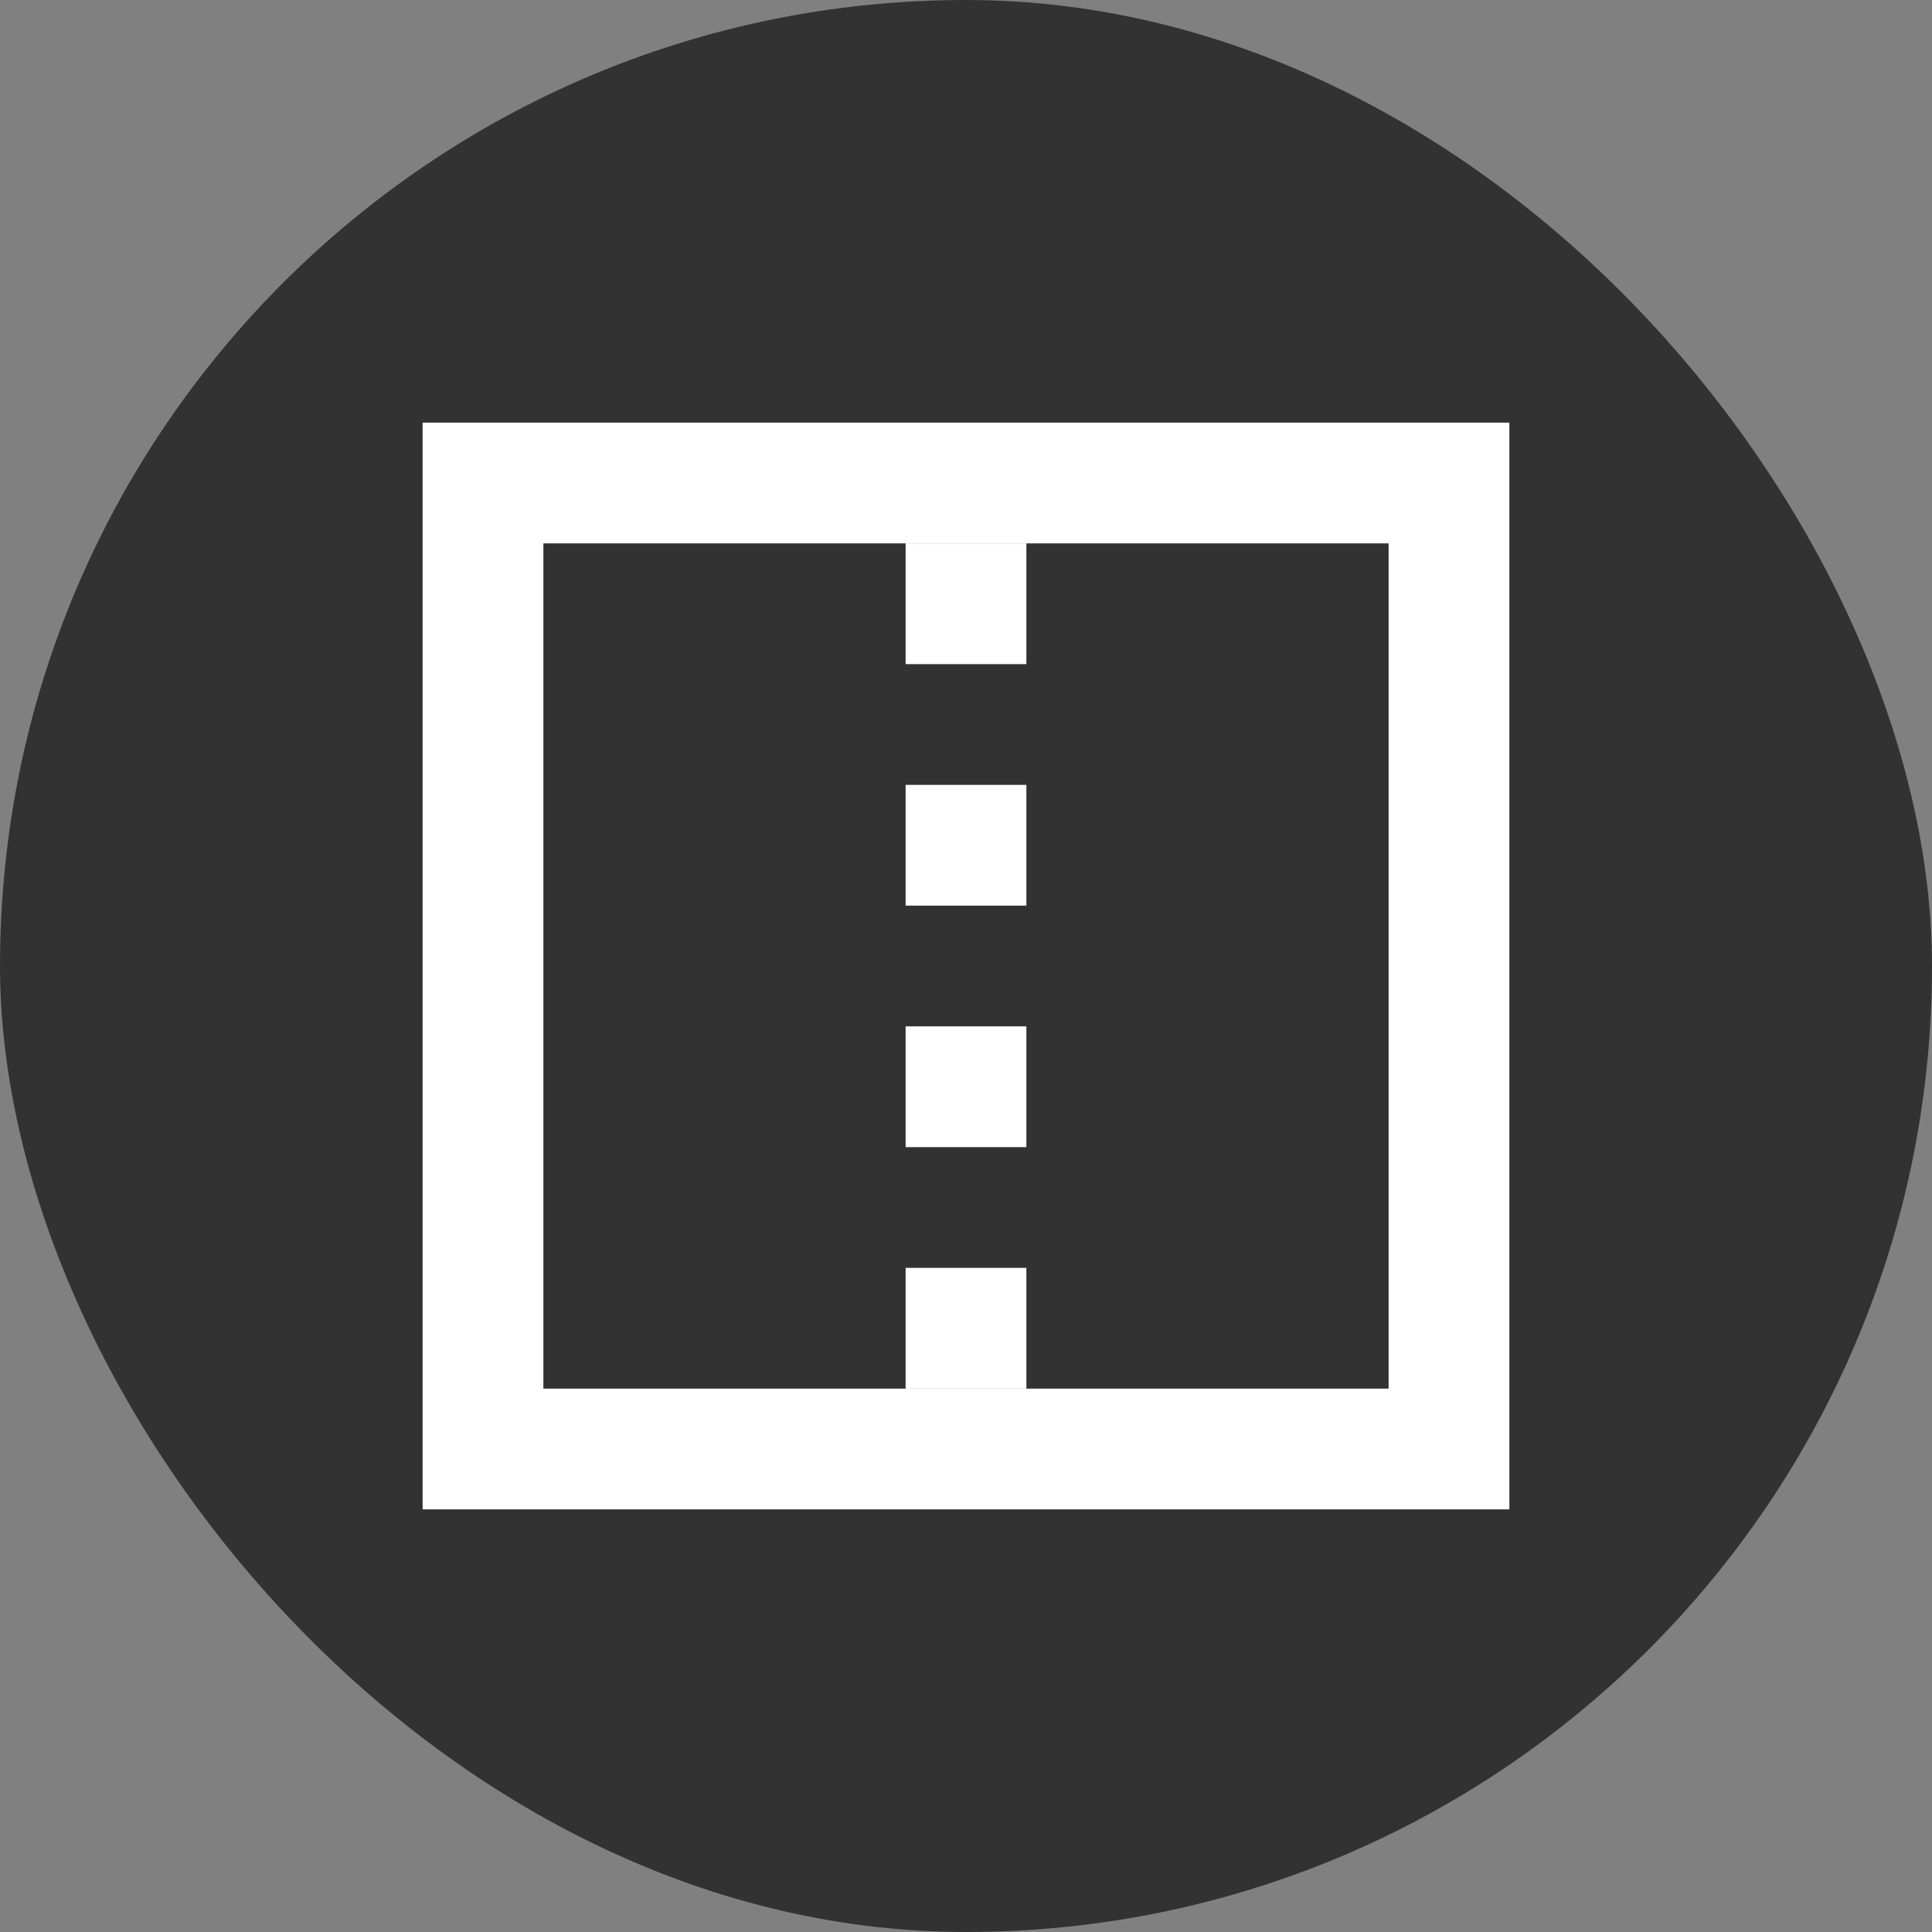 <svg width="32" height="32" viewBox="0 0 32 32" fill="none" xmlns="http://www.w3.org/2000/svg">
<rect x="0" y="0" width="32" height="32" fill="#808080" stroke="none"/>
<rect width="32" height="32" rx="16" fill="#323232"/>
<path d="M8 8H24V24H8V8Z" stroke="white" stroke-width="2"/>
<path d="M16 9V11M16 13V15M16 17V19M16 21V23" stroke="white" stroke-width="2"/>
</svg>
